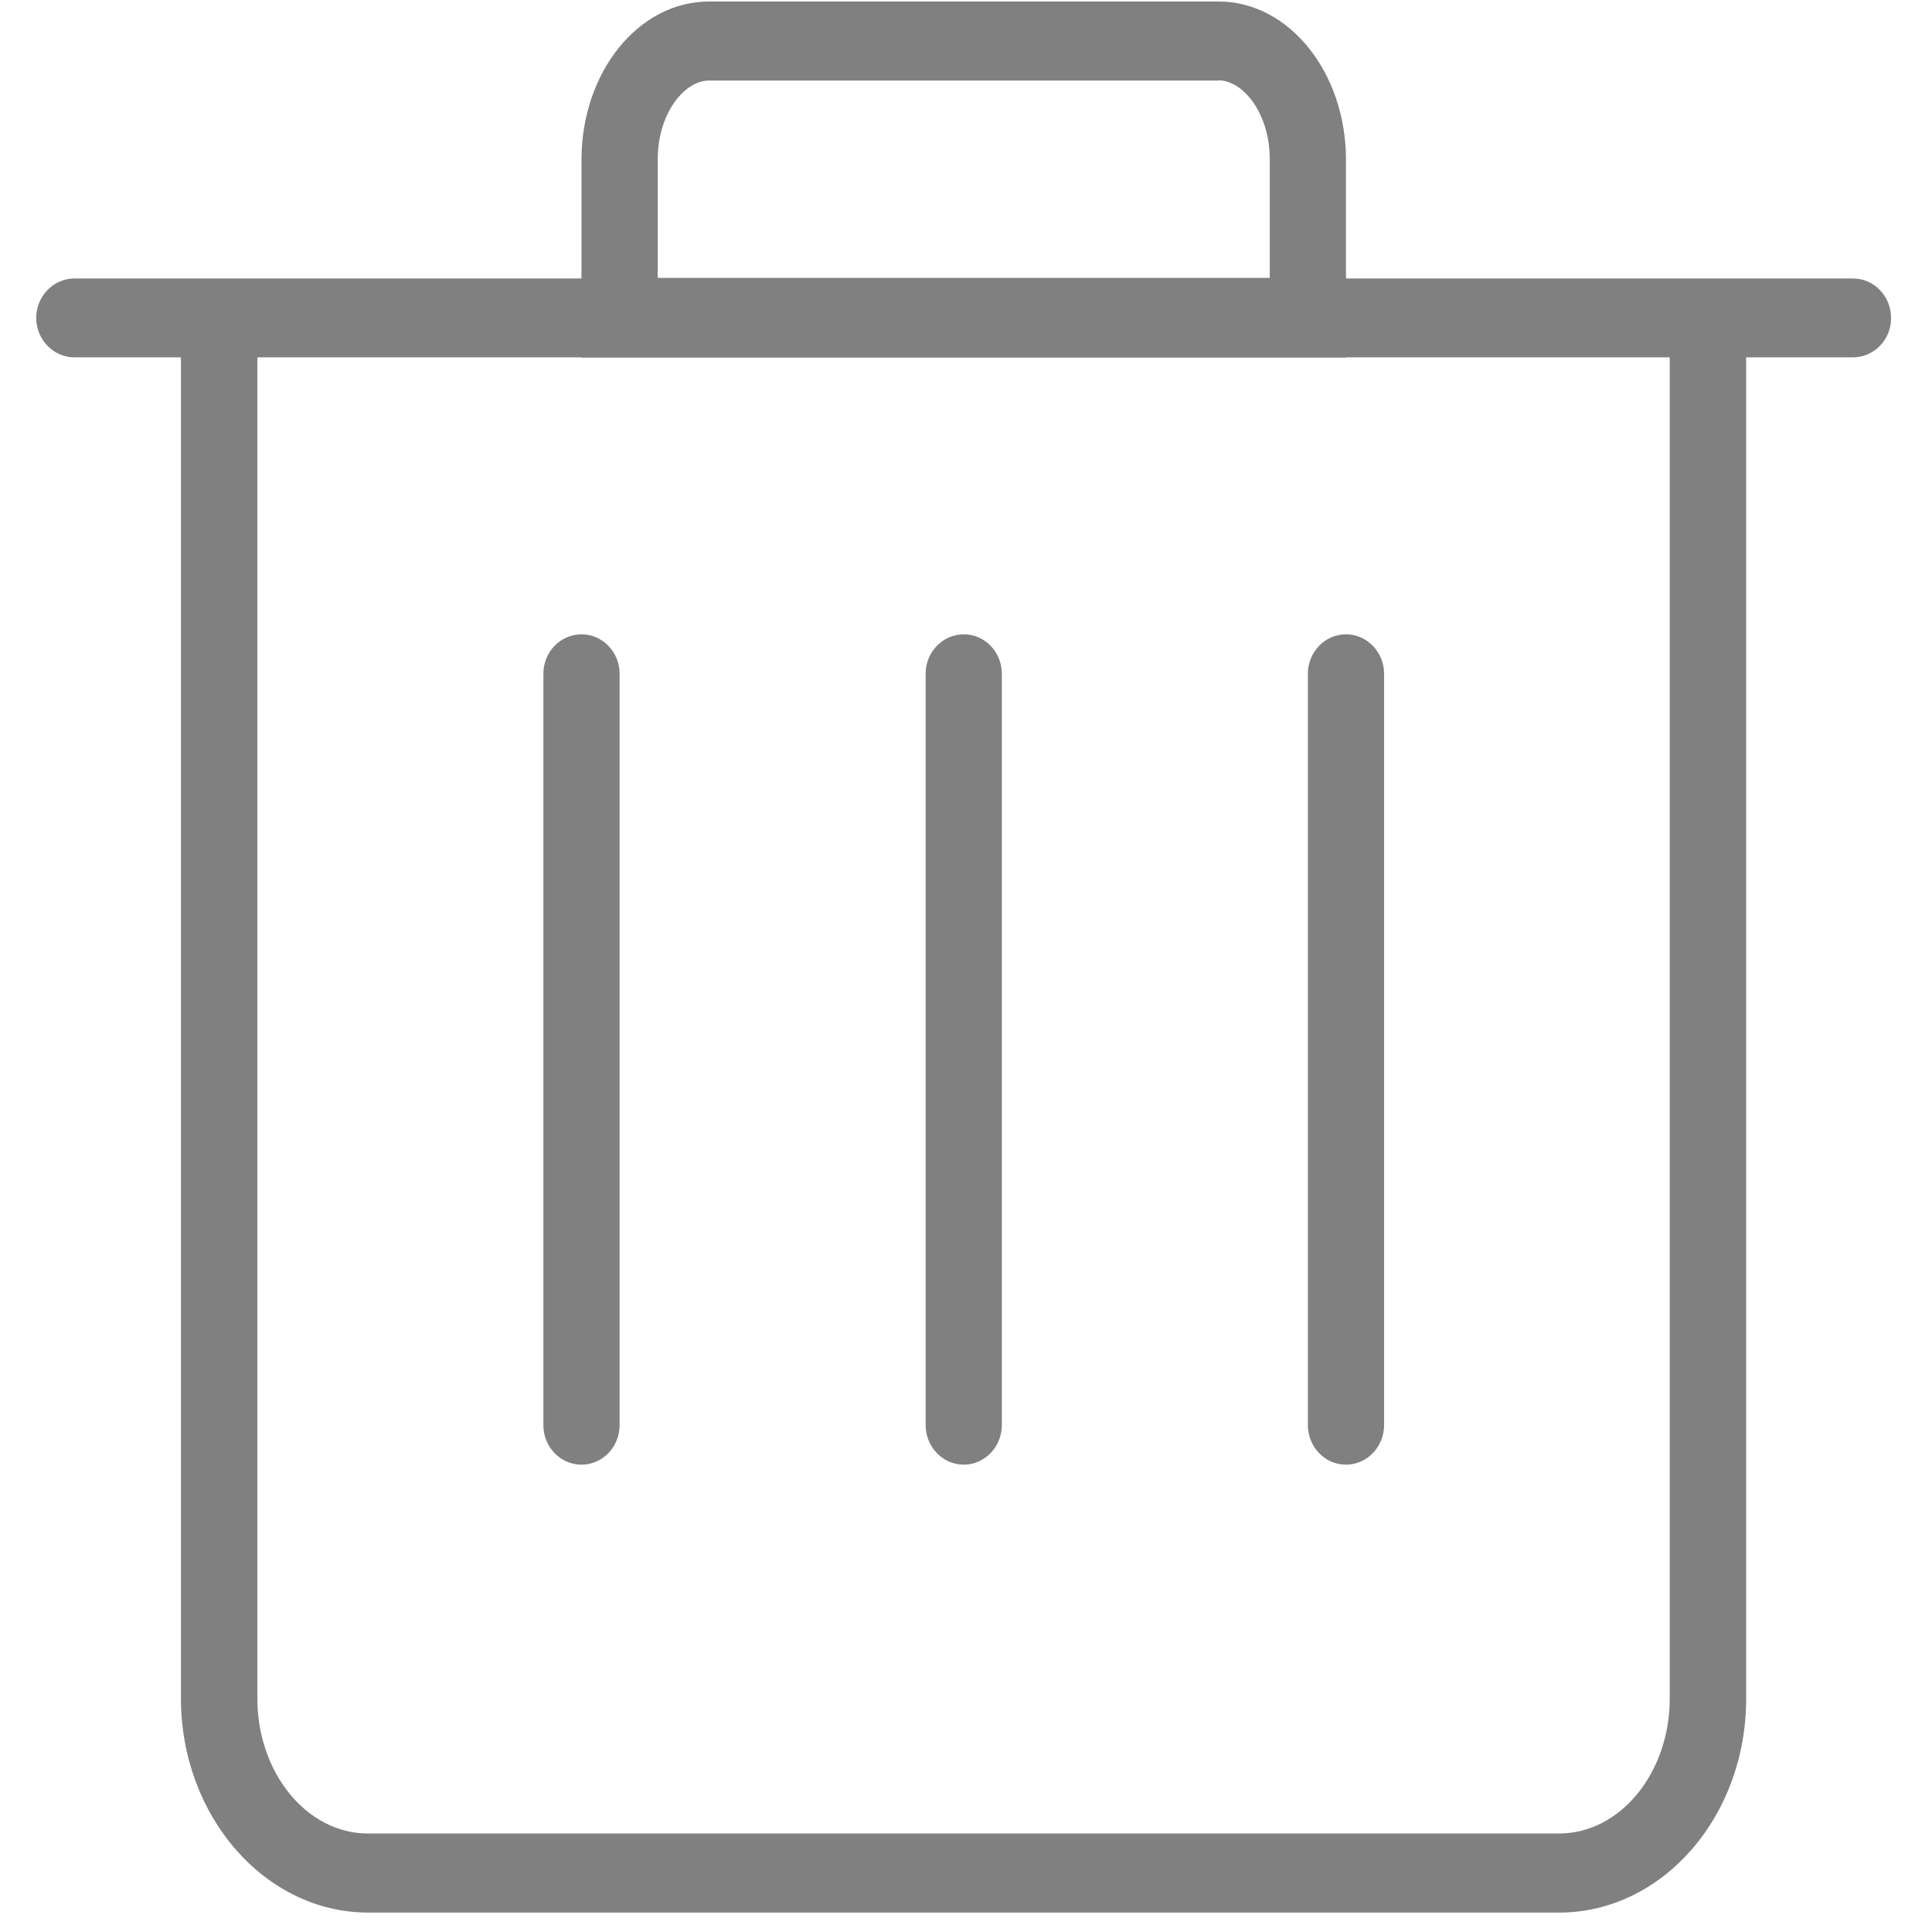 <?xml version="1.0" standalone="no"?><!DOCTYPE svg PUBLIC "-//W3C//DTD SVG 1.1//EN" "http://www.w3.org/Graphics/SVG/1.1/DTD/svg11.dtd"><svg t="1602003915790" class="icon" viewBox="0 0 1024 1024" version="1.1" xmlns="http://www.w3.org/2000/svg" p-id="1174" xmlns:xlink="http://www.w3.org/1999/xlink" width="16" height="16"><defs><style type="text/css"></style></defs><path d="M713.4 776.3c-11.2 0-20.2-9.4-20.2-21V357.1c0-11.5 9-20.9 20.2-20.9 11.1 0 20.2 9.4 20.2 20.9v398.2c0 11.6-9.1 21-20.2 21m-202.6 0c-11.1 0-20.2-9.4-20.2-21V357.1c0-11.5 9.1-20.9 20.2-20.9 11.2 0 20.2 9.4 20.2 20.9v398.2c0 11.6-9.1 21-20.2 21m-202.6 0c-11.2 0-20.2-9.4-20.2-21V357.1c0-11.5 9-20.9 20.2-20.9s20.2 9.4 20.2 20.9v398.2c0 11.6-9 21-20.2 21M645.9 42.6c12.8 0 27.1 17.2 27.1 41.9v62.8H348.6V84.6c0-24.7 14.3-41.9 27.1-41.9h270.2m0-41.9H375.7c-37.3 0-67.5 37.5-67.5 83.9v104.8h405.2V84.7c0-46.4-30.3-83.9-67.5-83.9" fill="#808080" p-id="1175"></path><path d="M982.1 189.4H39.4c-11.1 0-20.2-9.4-20.2-20.9 0-11.5 9.1-20.9 20.2-20.9h942.7c11.2 0 20.2 9.4 20.2 20.9 0.1 11.5-9 20.9-20.2 20.9" fill="#808080" p-id="1176"></path><path d="M826.4 1013.7H195.1c-54.6 0-99.2-51-99.2-113.6V159.5h40.5v740.7c0 39.5 26.3 71.6 58.6 71.6h631.3c32.4 0 58.7-32.1 58.7-71.6V159.5h40.5v740.7c0.1 62.6-44.4 113.5-99.1 113.5" fill="#808080" p-id="1177"></path></svg>